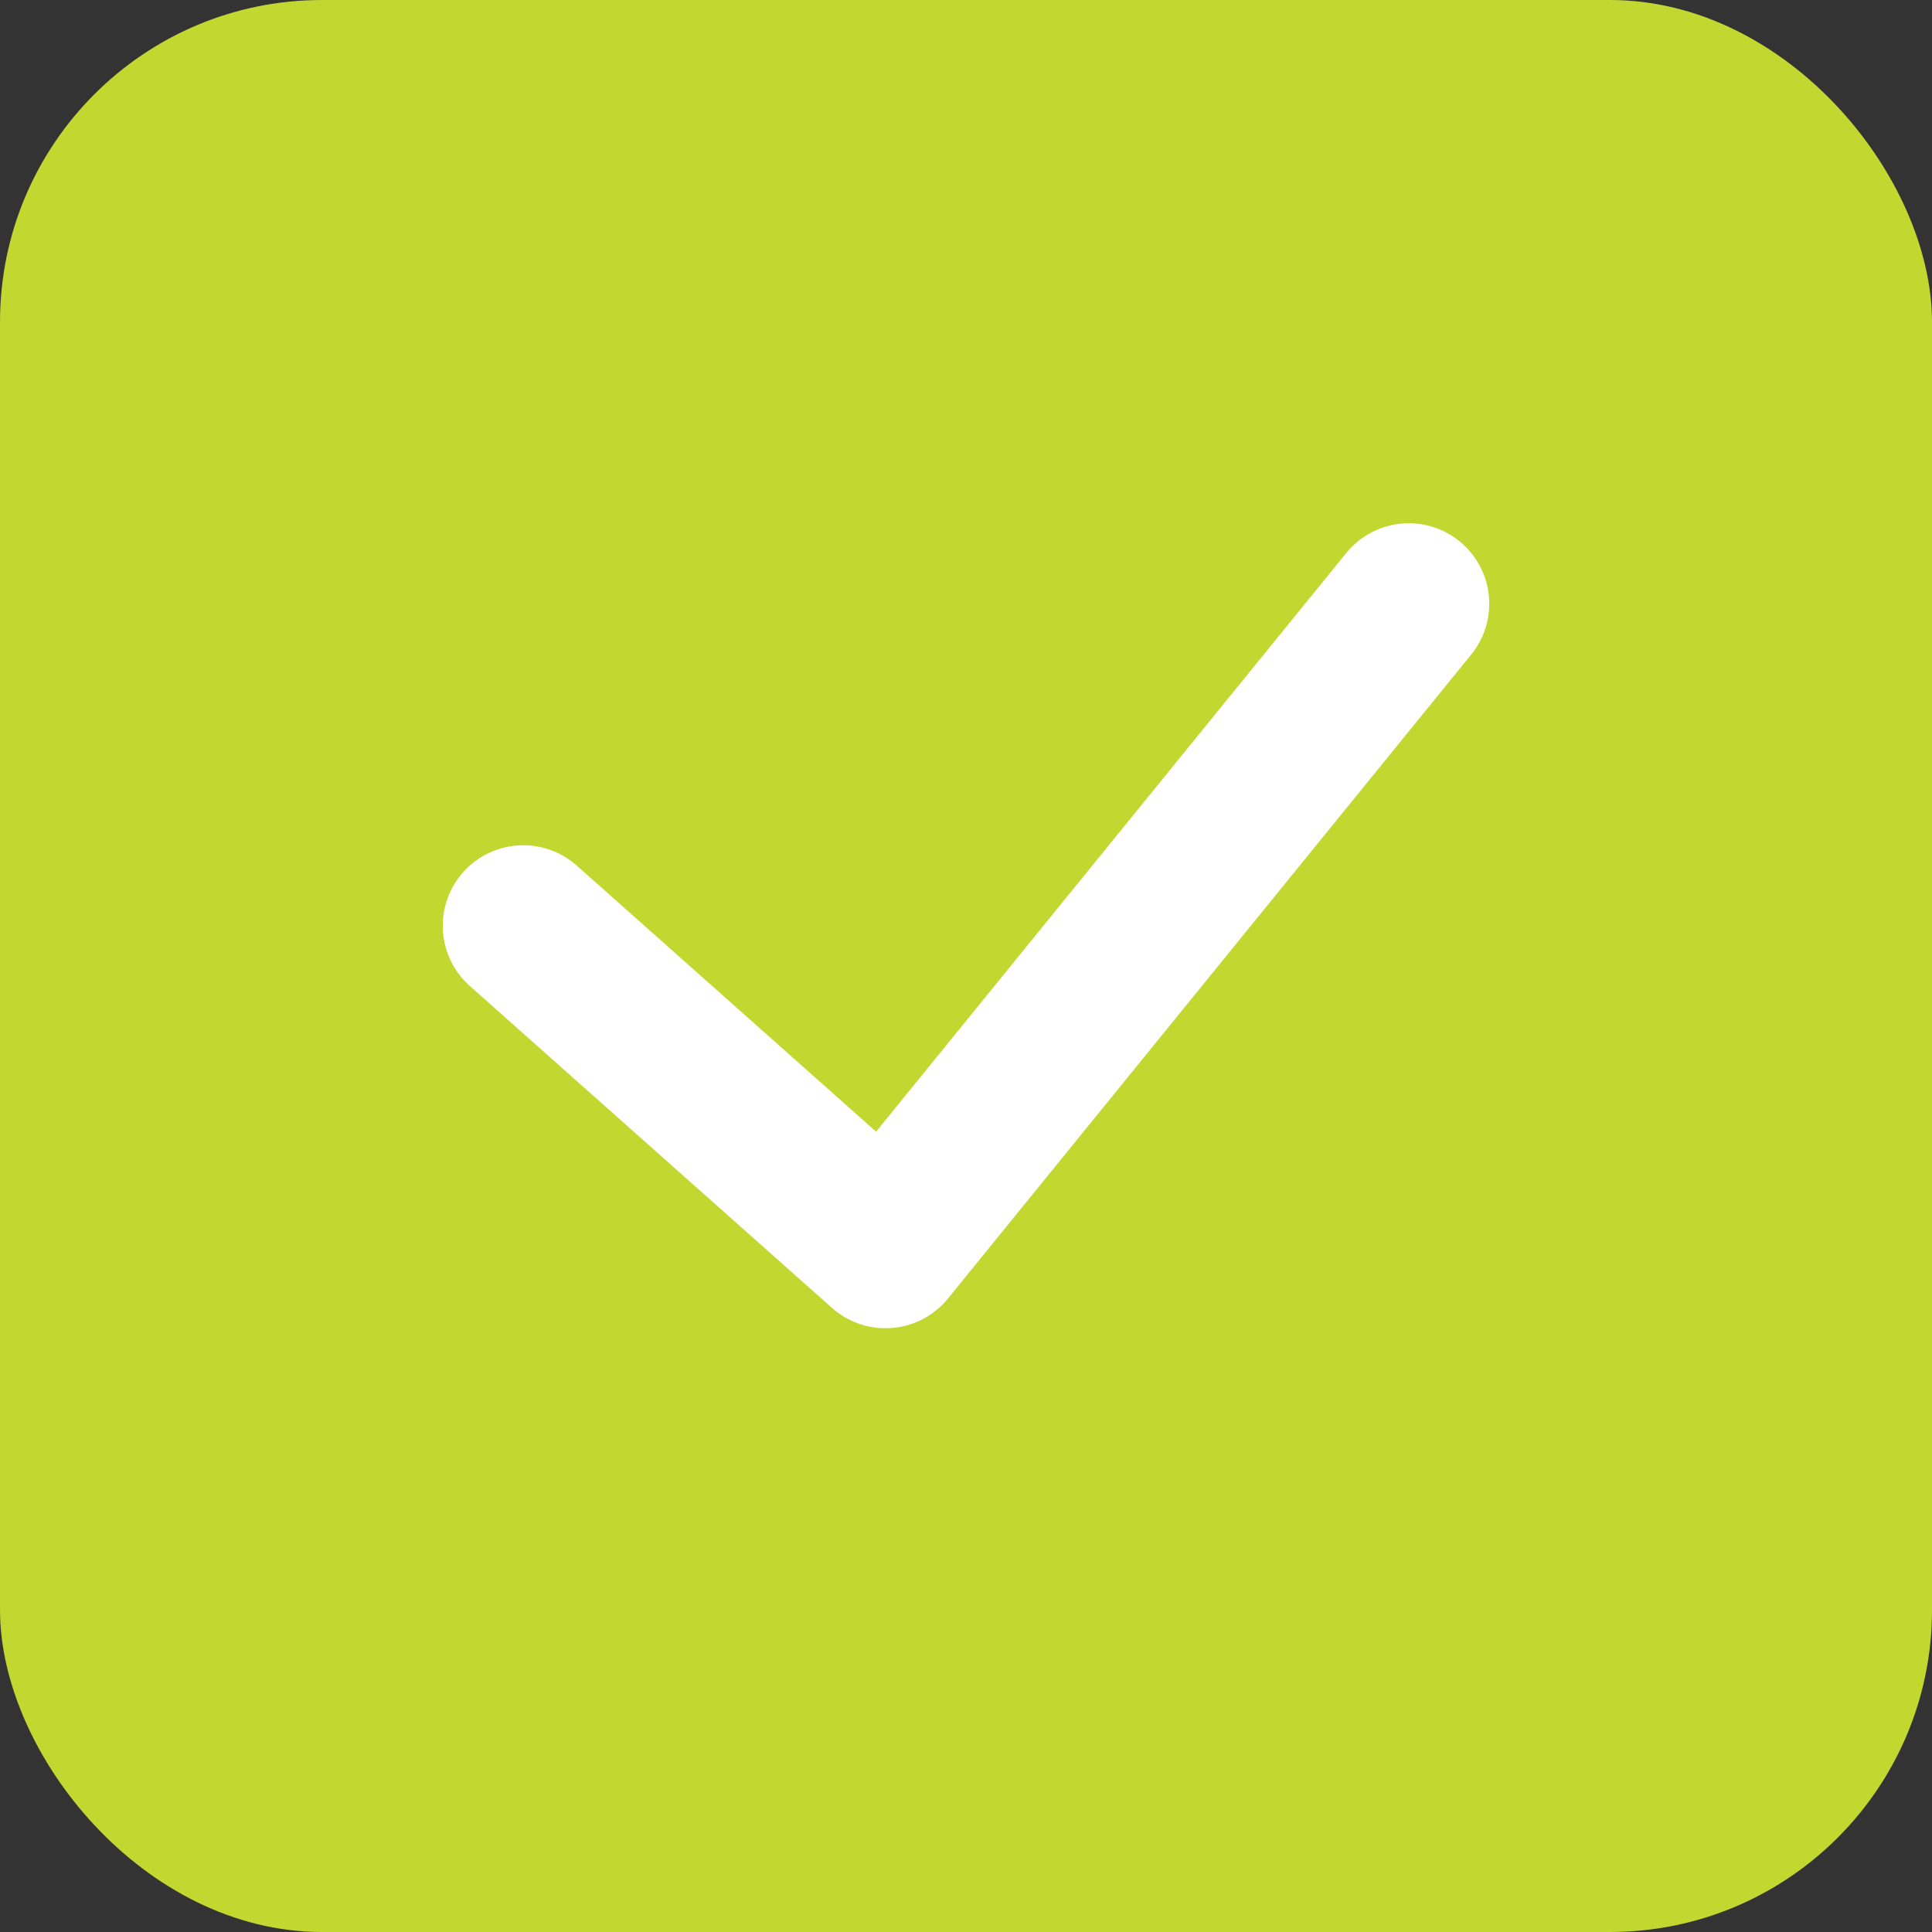 <svg width="24" height="24" viewBox="0 0 24 24" fill="none" xmlns="http://www.w3.org/2000/svg">
<rect x="0" y="0" width="24" height="24" fill="#333333" stroke="none"/>
<rect width="24" height="24" rx="4" fill="#C2D72F"/>
<path d="M17.5 7.5L11 15.5L6.5 11.5" stroke="white" stroke-width="2" stroke-linecap="round" stroke-linejoin="round"/>
</svg>
